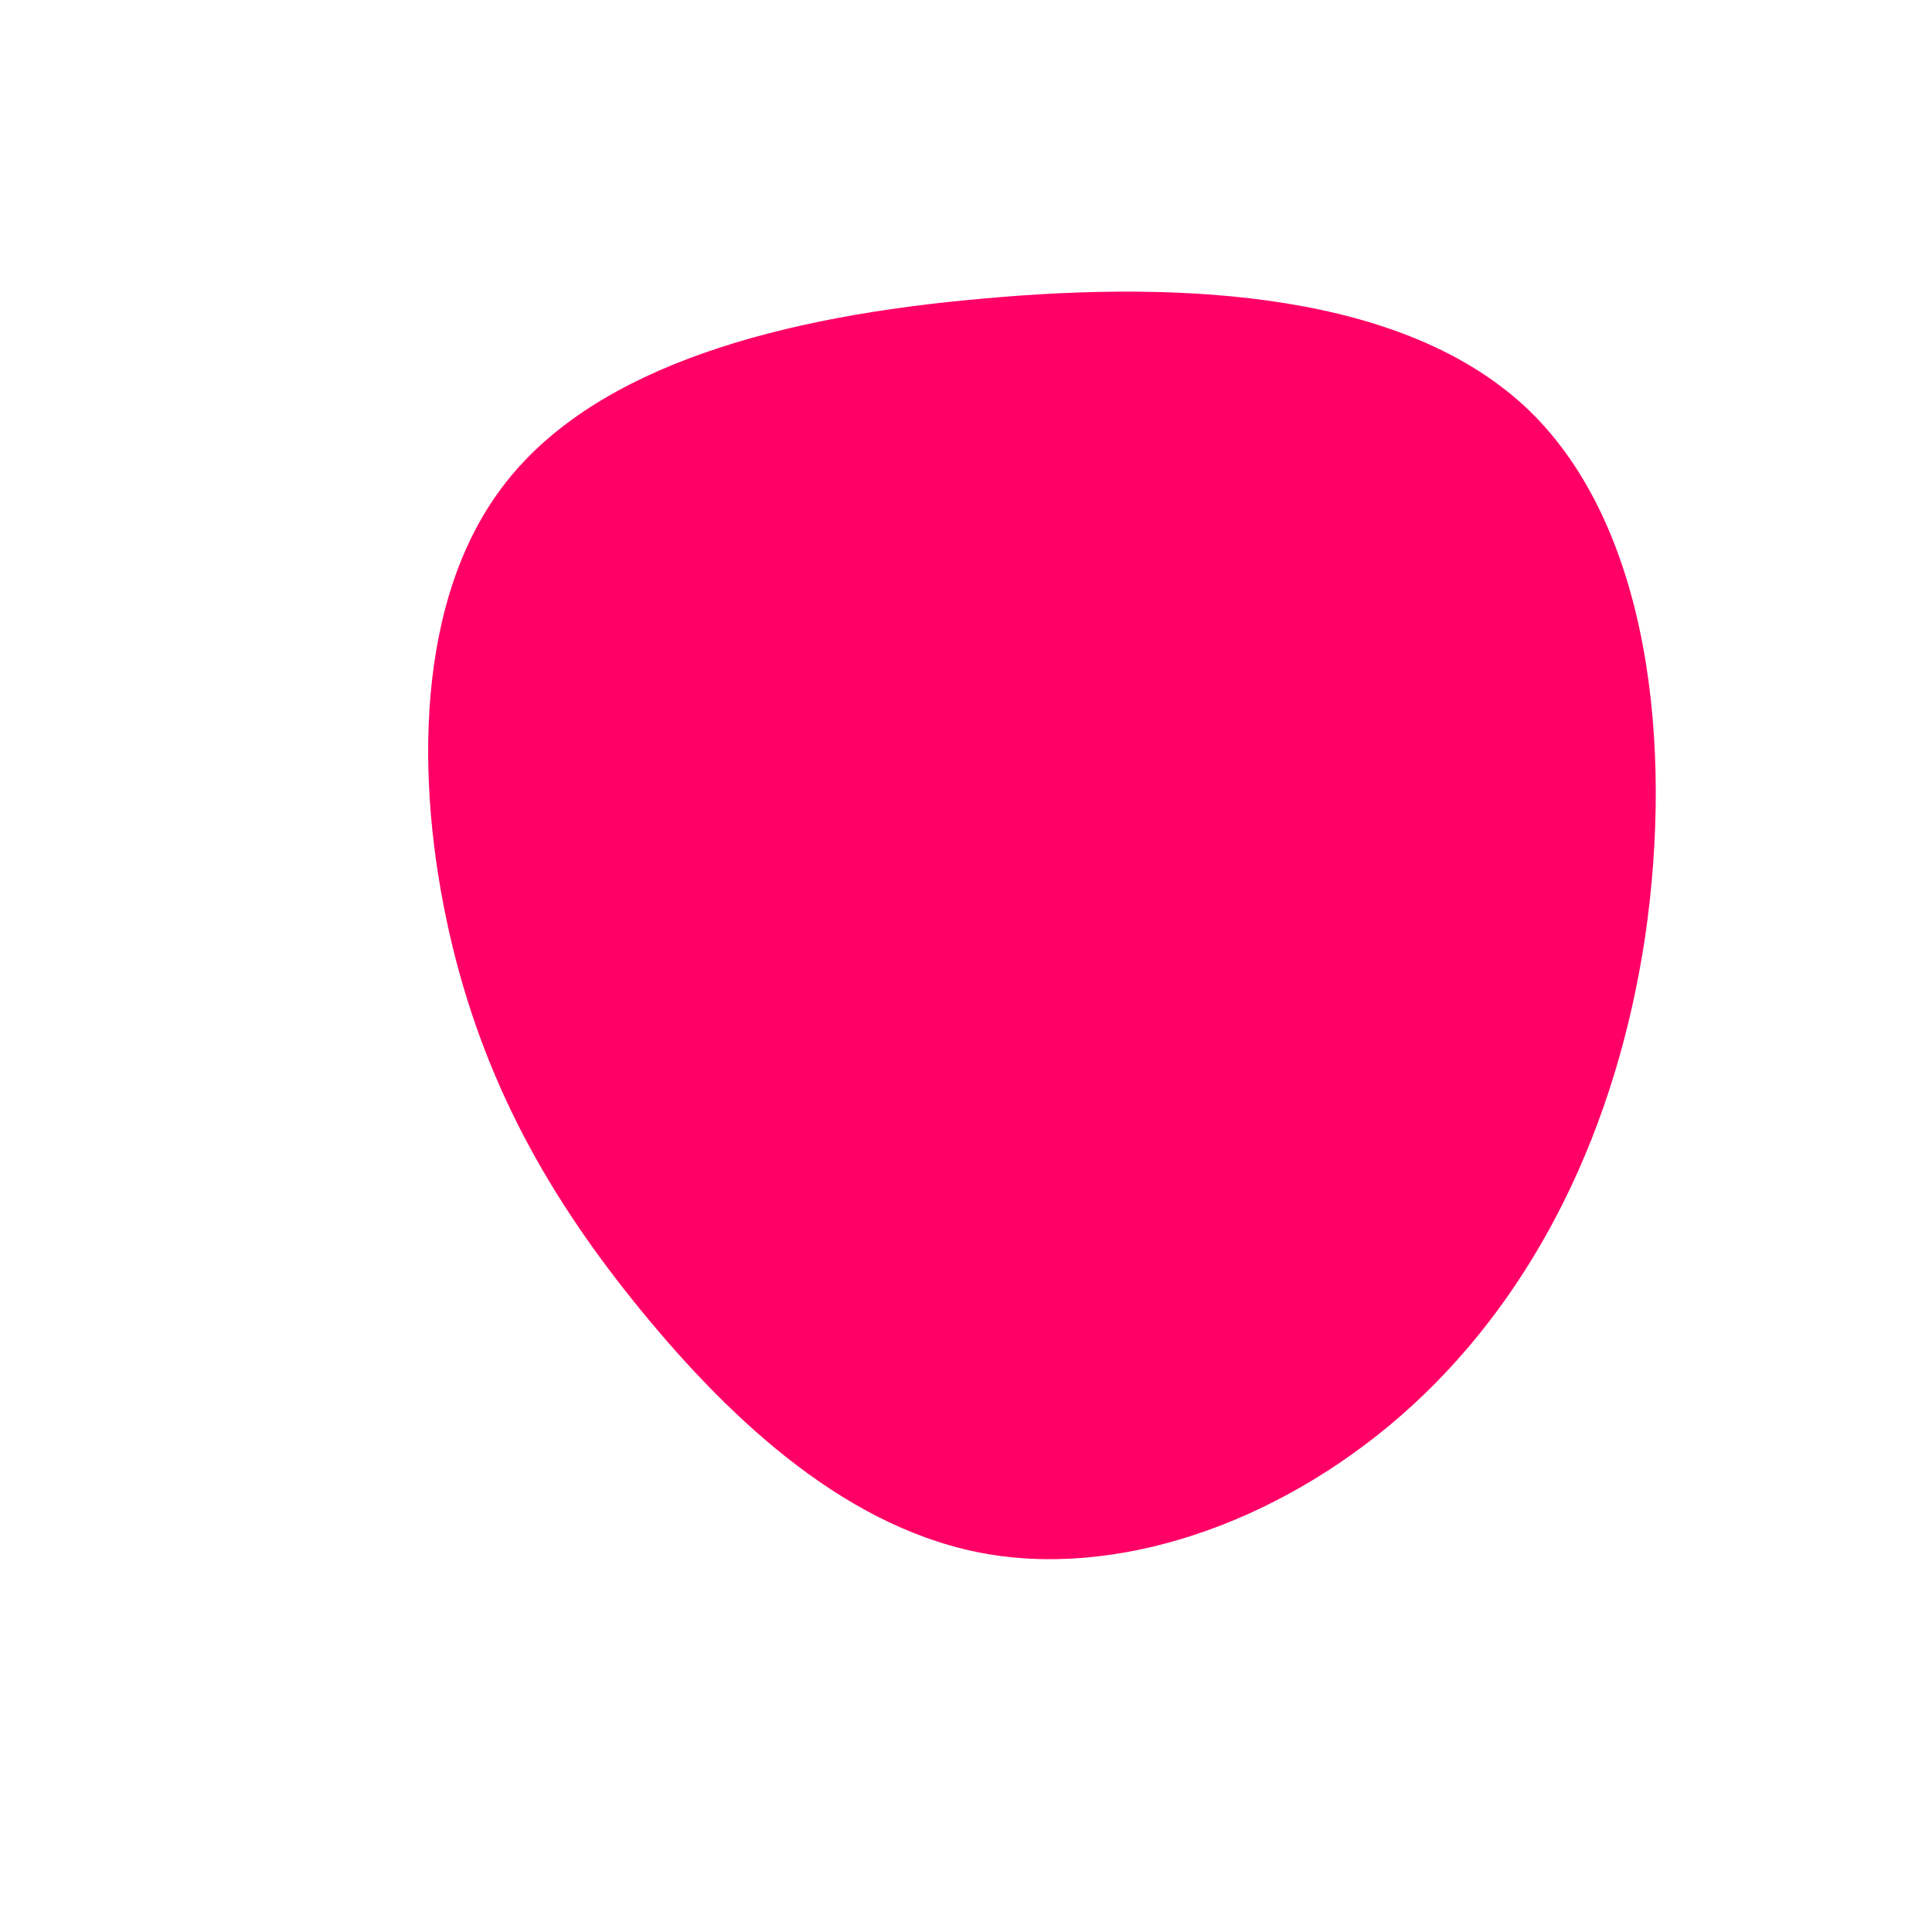 <?xml version="1.0" standalone="no"?>
<svg viewBox="0 0 200 200" xmlns="http://www.w3.org/2000/svg">
  <path fill="#FF0066" d="M58.2,-57.6C70.8,-45.5,73.2,-22.8,70.3,-3C67.3,16.9,59,33.7,46.3,45.4C33.7,57,16.9,63.3,2.4,60.9C-12,58.5,-24.1,47.3,-33.6,35.7C-43.1,24.1,-50,12,-53.5,-3.5C-57,-19,-57.1,-38.1,-47.6,-50.1C-38.1,-62.2,-19,-67.3,1.9,-69.1C22.8,-71,45.5,-69.7,58.2,-57.6Z" transform="translate(100 100)" />
</svg>
